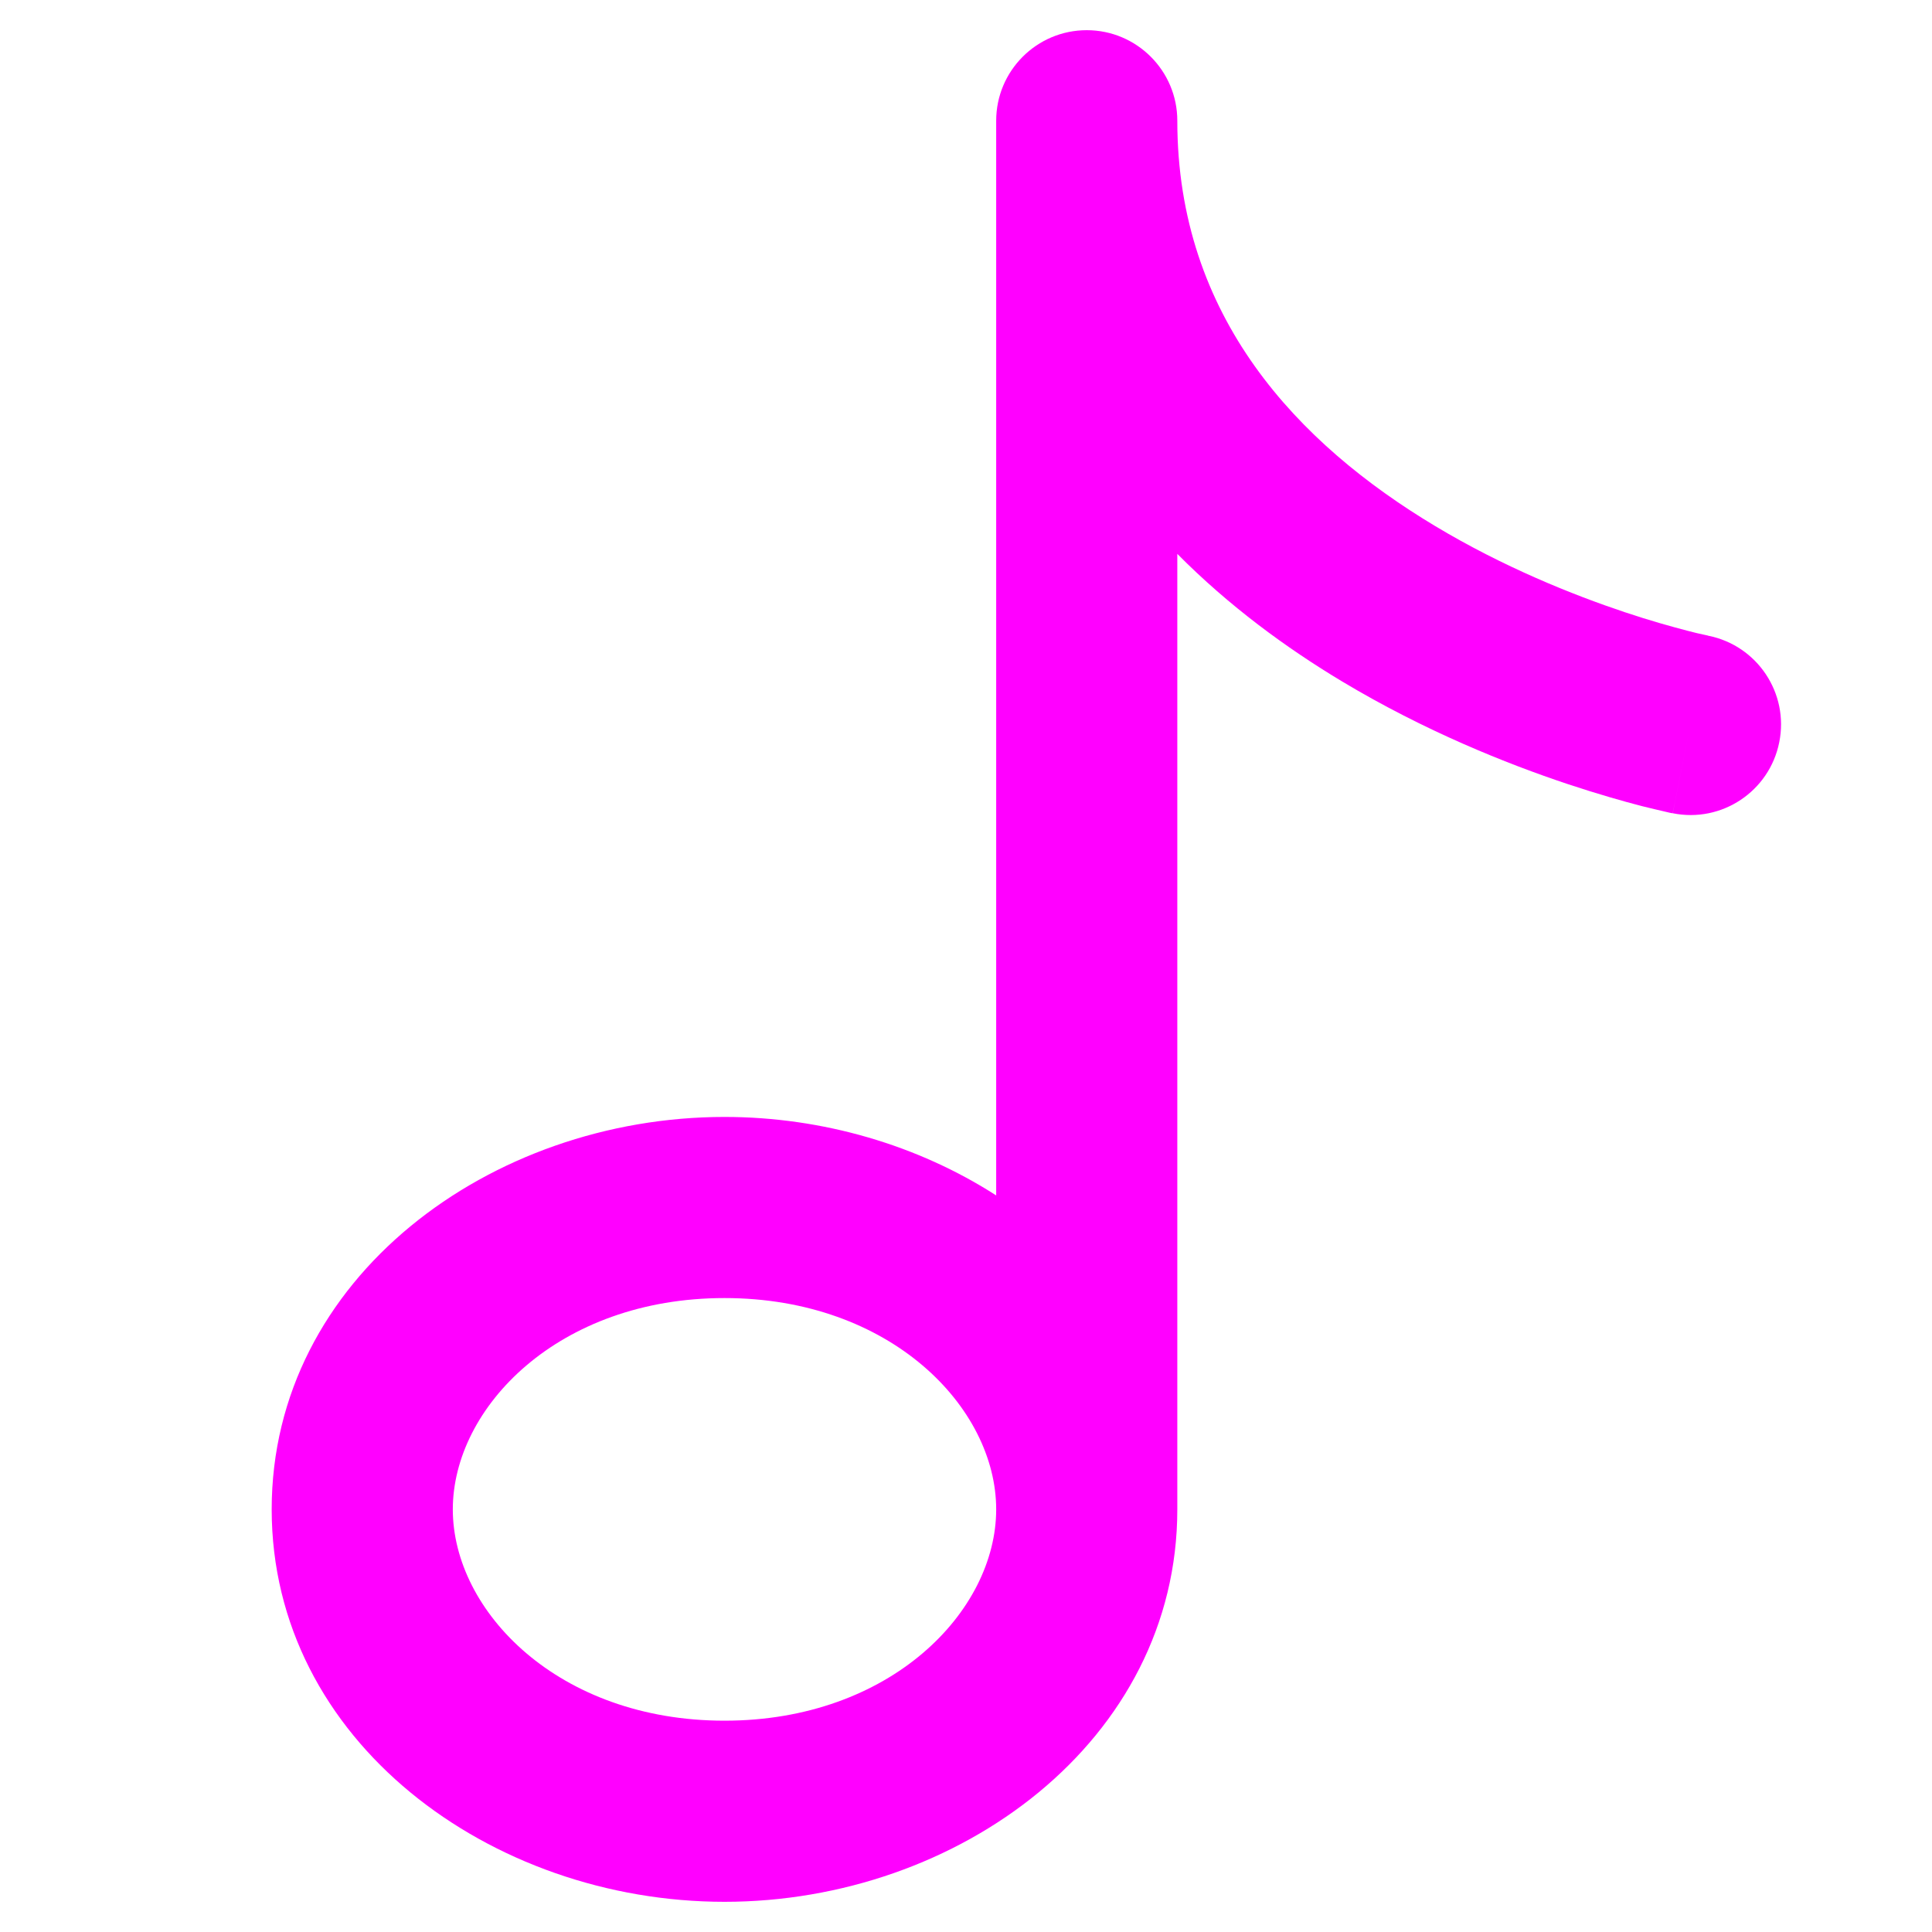 <svg width="16" height="16" viewBox="0 0 16 16" fill="none" xmlns="http://www.w3.org/2000/svg">
<path fill-rule="evenodd" clip-rule="evenodd" d="M9.75 1C9.75 0.586 9.414 0.25 9 0.25C8.586 0.25 8.25 0.586 8.25 1V9.9C7.605 9.485 6.814 9.25 6 9.25C4.063 9.25 2.25 10.583 2.25 12.5C2.25 14.417 4.063 15.75 6 15.75C7.937 15.75 9.75 14.417 9.75 12.5V4.587C10.178 5.019 10.654 5.367 11.114 5.643C11.799 6.054 12.478 6.325 12.982 6.493C13.235 6.577 13.447 6.637 13.598 6.676C13.674 6.695 13.735 6.709 13.778 6.719C13.8 6.724 13.817 6.728 13.829 6.731L13.845 6.734L13.85 6.735L13.852 6.735L13.852 6.735C13.853 6.735 13.853 6.735 14 6L13.853 6.735C14.259 6.817 14.654 6.553 14.735 6.147C14.817 5.741 14.553 5.346 14.148 5.265L14.147 5.265L14.142 5.263L14.11 5.256C14.08 5.25 14.033 5.239 13.972 5.223C13.85 5.191 13.671 5.142 13.456 5.07C13.022 4.925 12.451 4.696 11.886 4.357C10.749 3.675 9.75 2.627 9.75 1ZM8.25 12.5C8.25 11.656 7.376 10.75 6 10.75C4.624 10.75 3.75 11.656 3.75 12.5C3.75 13.344 4.624 14.25 6 14.25C7.376 14.25 8.25 13.344 8.25 12.5Z" fill="#FF00FF"/>
</svg>
